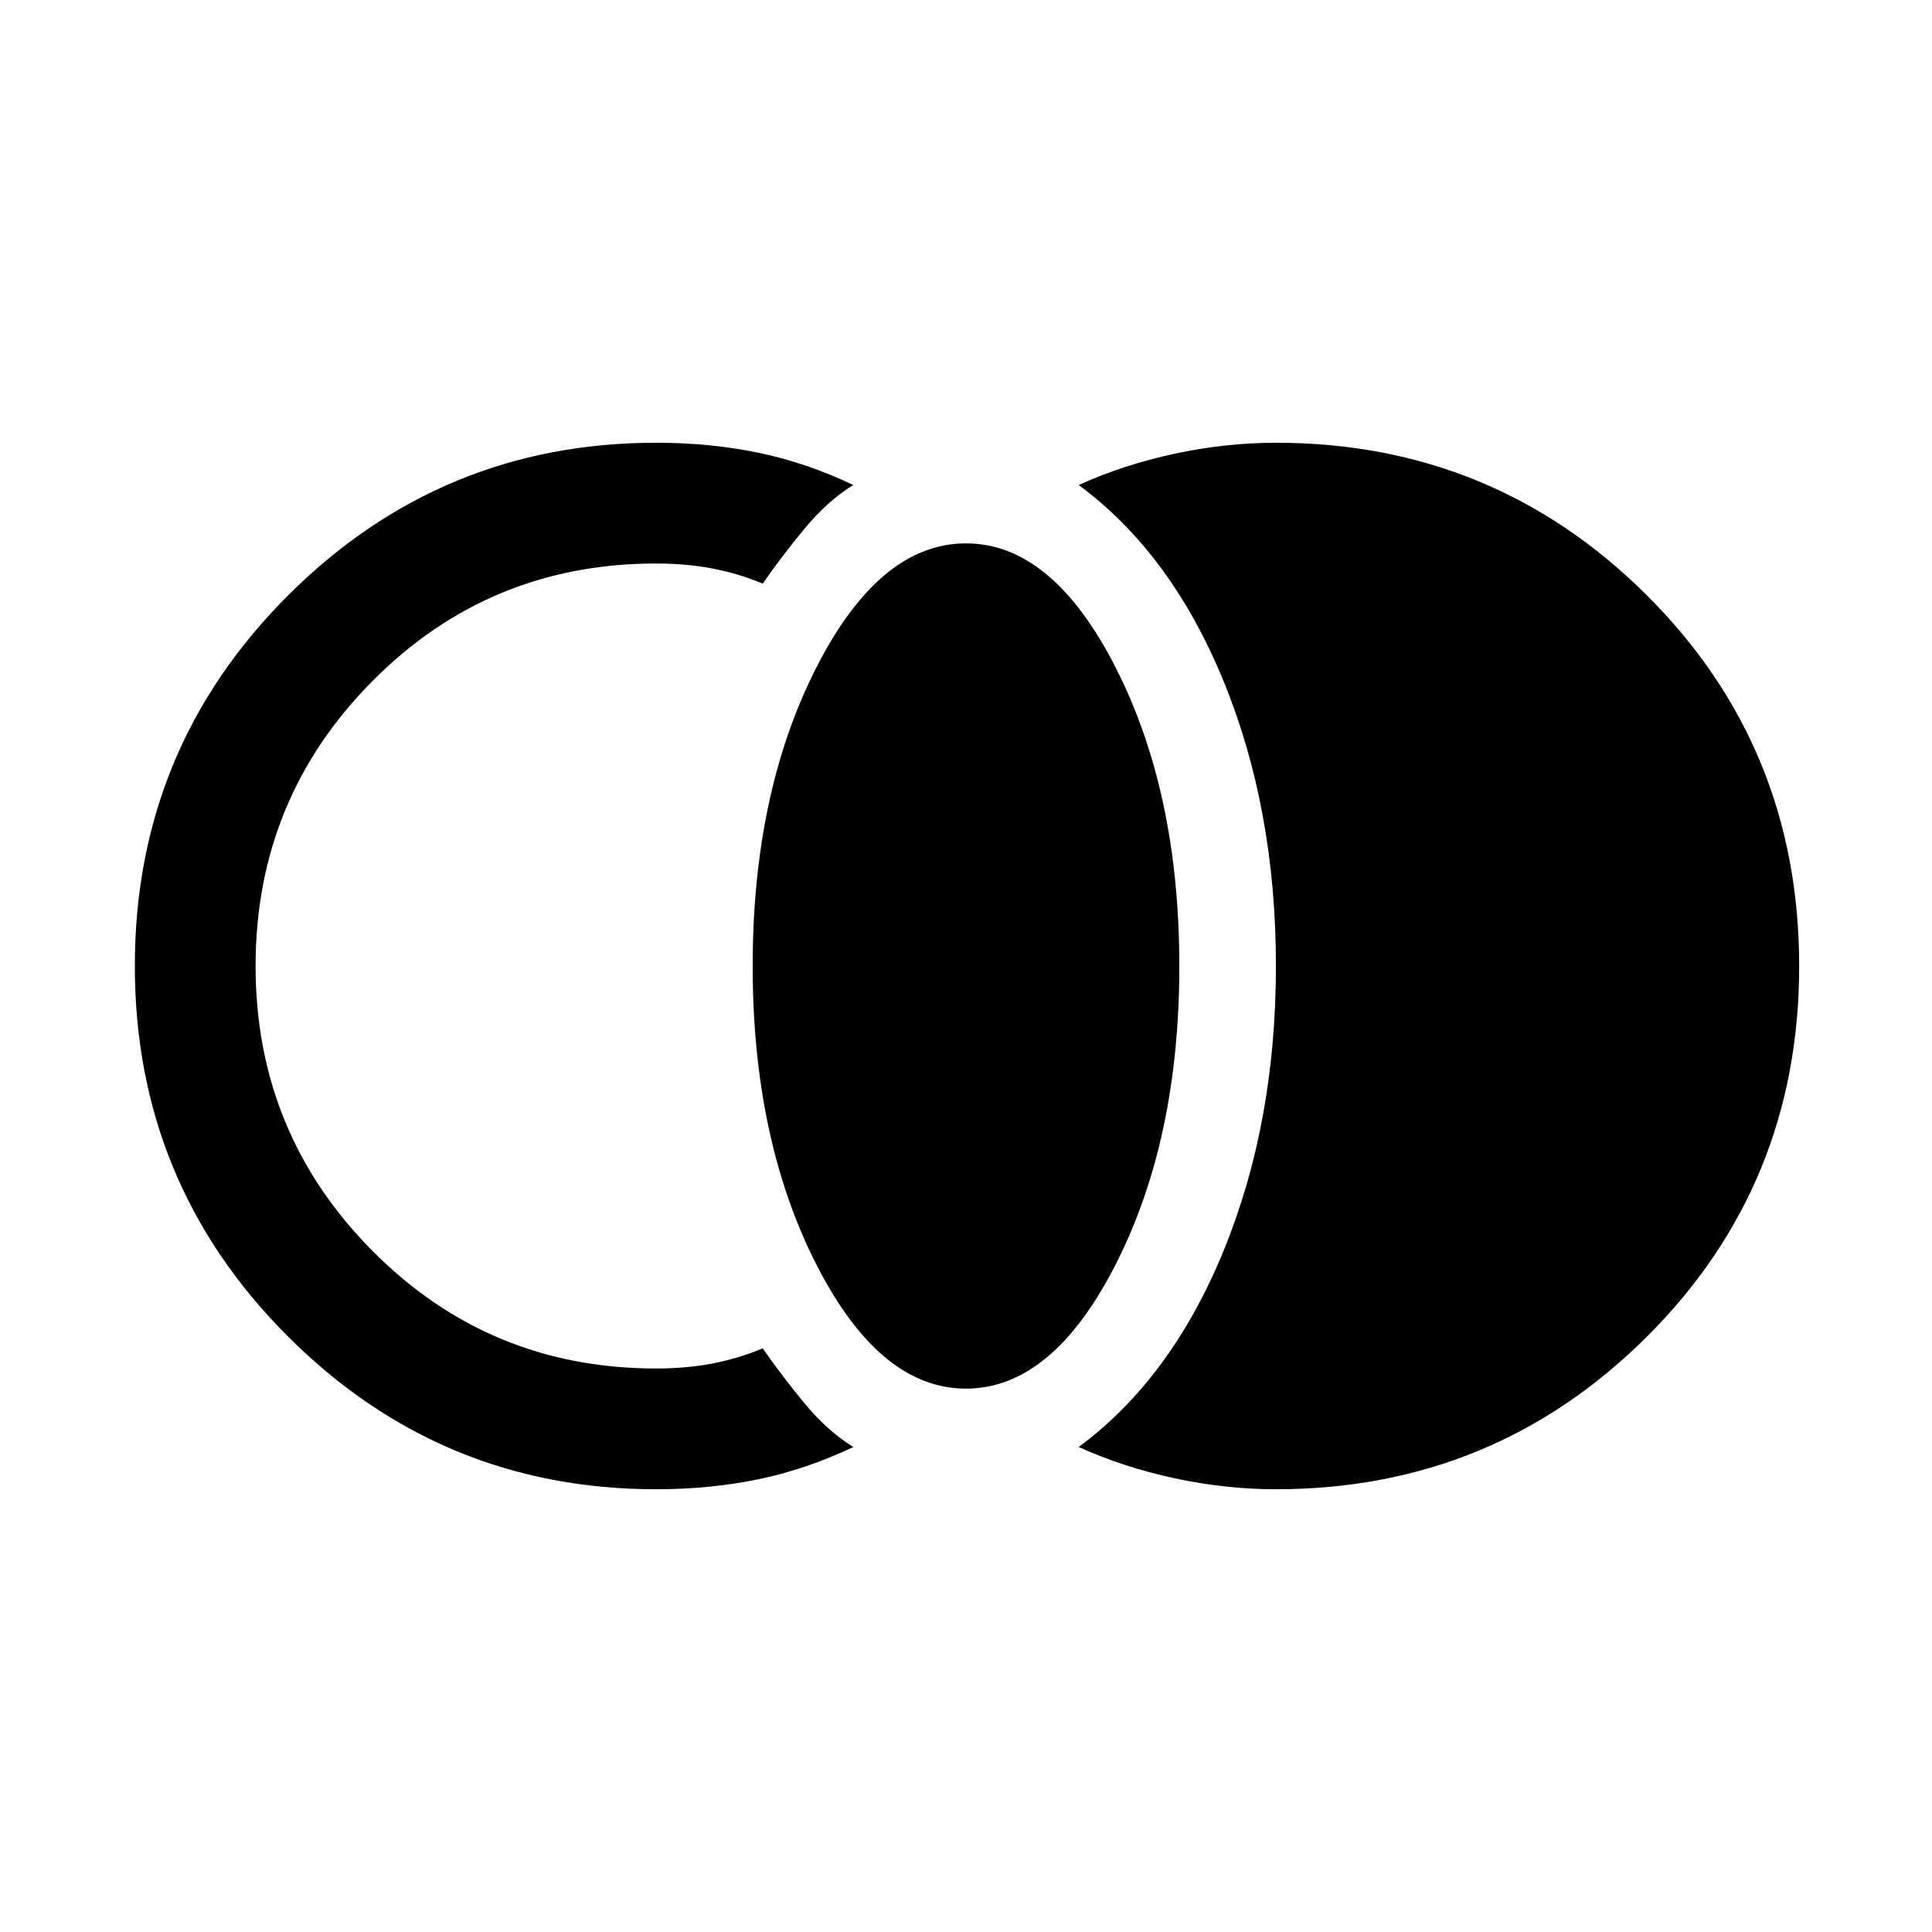 <svg xmlns="http://www.w3.org/2000/svg" height="24" width="24"><path d="M15.85 18.5q-.625 0-1.262-.137-.638-.138-1.188-.388 1.15-.85 1.8-2.438.65-1.587.65-3.537t-.65-3.538q-.65-1.587-1.8-2.437.55-.25 1.188-.388.637-.137 1.262-.137 2.7 0 4.6 1.887 1.9 1.888 1.9 4.613 0 2.725-1.9 4.613-1.9 1.887-4.6 1.887ZM12 17.25q-1.075 0-1.863-1.55-.787-1.55-.787-3.7 0-2.15.787-3.7.788-1.55 1.863-1.55t1.863 1.55q.787 1.55.787 3.7 0 2.15-.787 3.7-.788 1.55-1.863 1.55ZM8.15 18.5q-2.675 0-4.575-1.9-1.9-1.9-1.9-4.6 0-2.7 1.9-4.6 1.9-1.9 4.575-1.9.675 0 1.275.125.6.125 1.175.4-.325.2-.612.55-.288.35-.513.675-.3-.125-.625-.188Q8.525 7 8.15 7 6.075 7 4.625 8.462 3.175 9.925 3.175 12q0 2.075 1.45 3.537Q6.075 17 8.15 17q.375 0 .7-.062.325-.063.625-.188.225.325.513.675.287.35.612.55-.575.275-1.175.4-.6.125-1.275.125Z"/></svg>